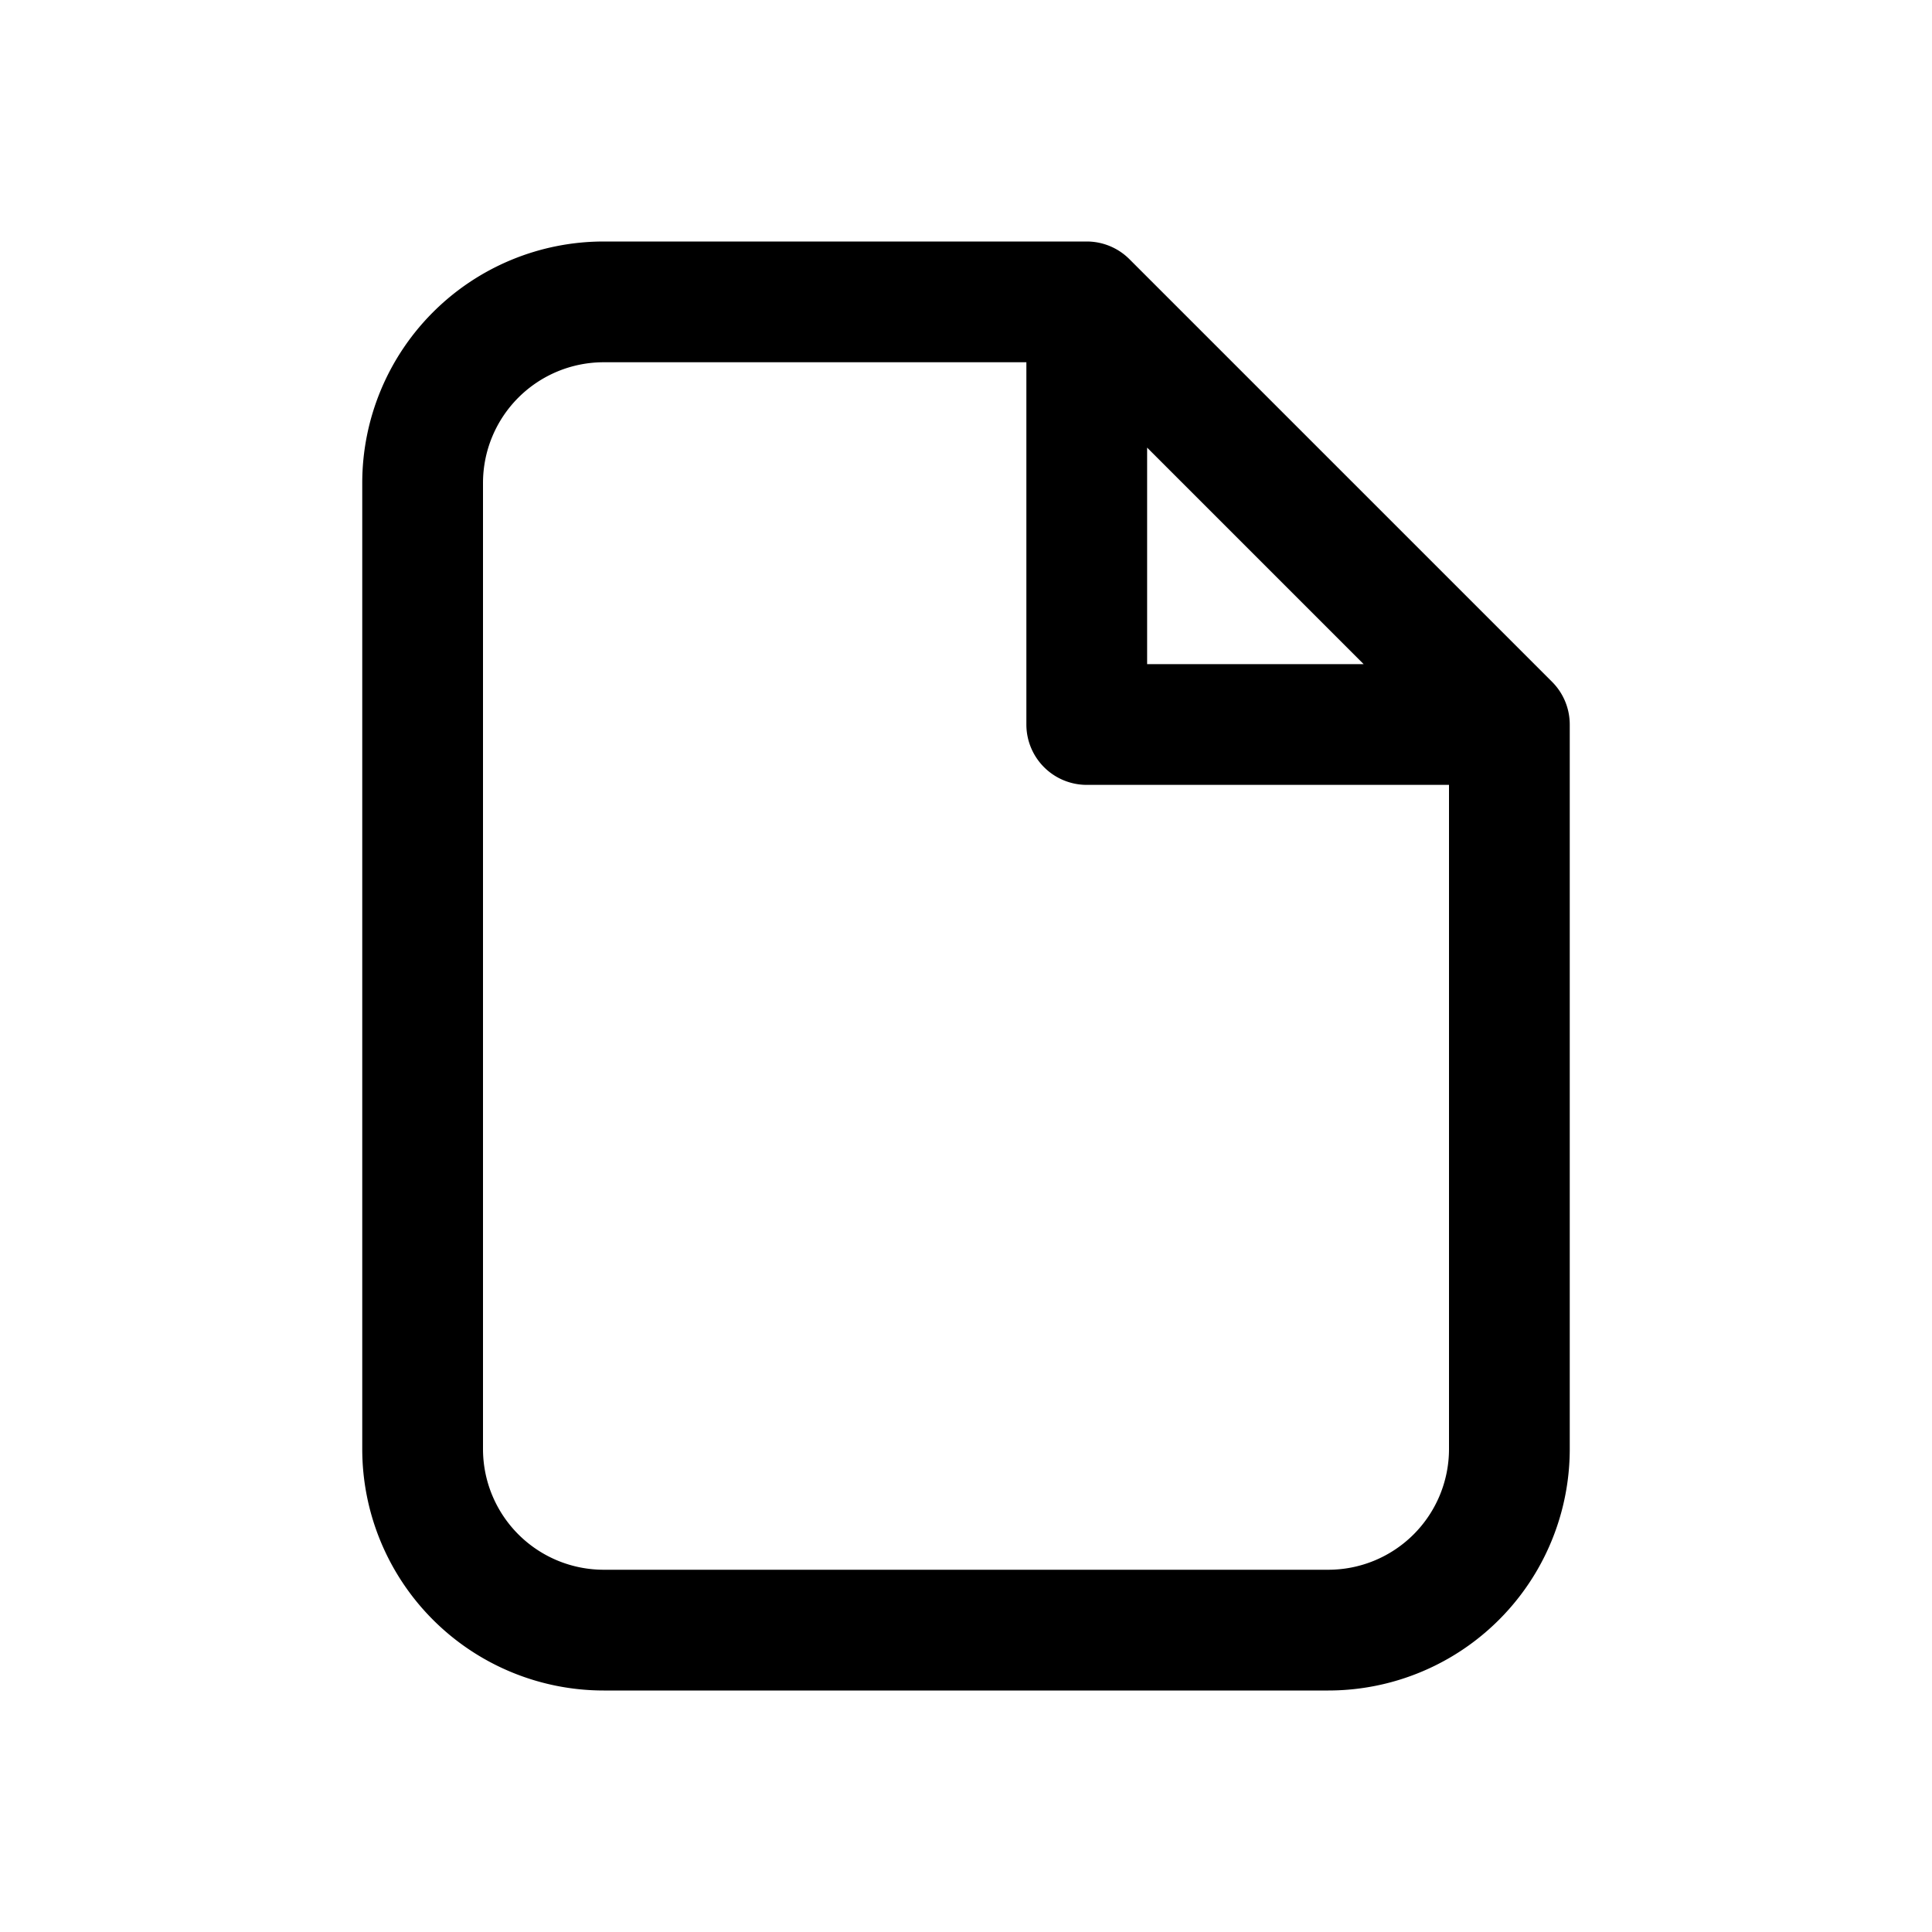<svg width="32" height="32" fill="none" xmlns="http://www.w3.org/2000/svg"><path fill-rule="evenodd" clip-rule="evenodd" d="M6 8a4 4 0 0 1 4-4h8a1 1 0 0 1 .707.293l7 7A1 1 0 0 1 26 12v12a4 4 0 0 1-4 4H10a4 4 0 0 1-4-4V8Zm4-2a2 2 0 0 0-2 2v16a2 2 0 0 0 2 2h12a2 2 0 0 0 2-2V13h-6a1 1 0 0 1-1-1V6h-7Zm9 1.414L22.586 11H19V7.414Z" fill="#000"/></svg>